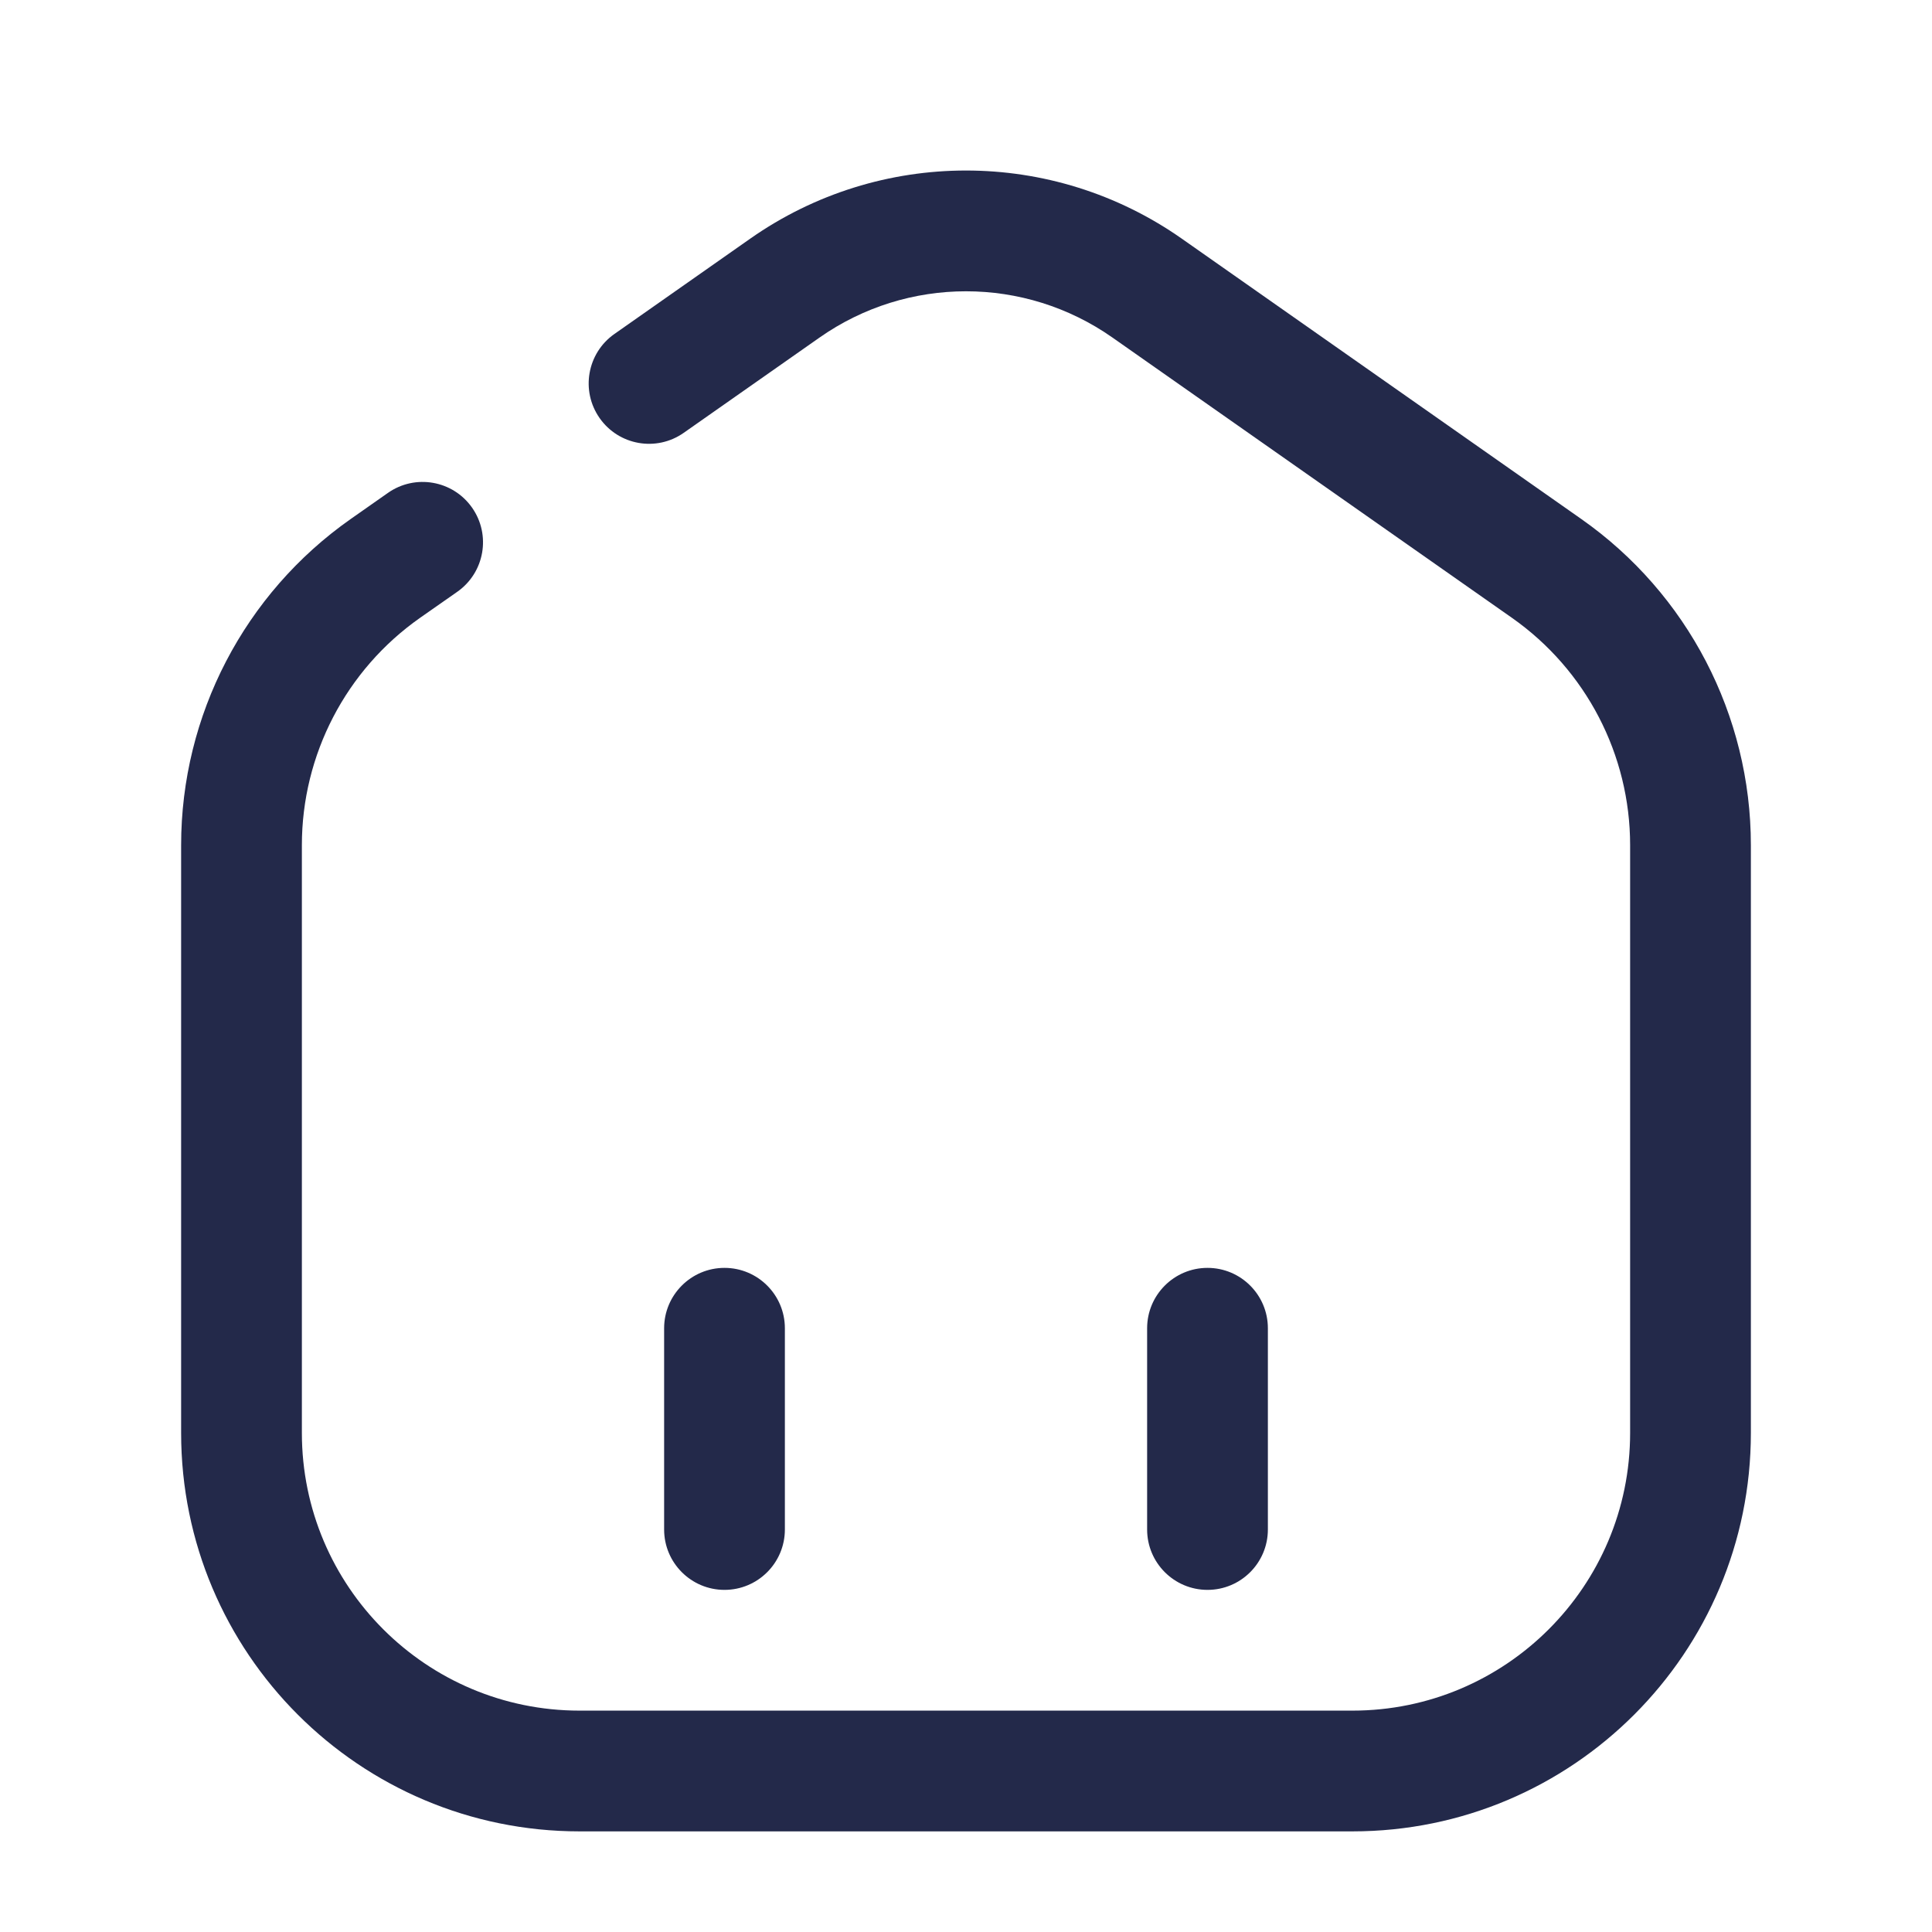 <svg width="24" height="24" viewBox="0 0 24 24" fill="none" xmlns="http://www.w3.org/2000/svg">
<path fill-rule="evenodd" clip-rule="evenodd" d="M15 19.75C14.586 19.75 14.25 19.414 14.25 19L14.25 16.5C14.25 16.086 14.586 15.75 15 15.75C15.414 15.75 15.75 16.086 15.75 16.5L15.75 19C15.75 19.414 15.414 19.75 15 19.75Z" fill="#23294A"/>
<path fill-rule="evenodd" clip-rule="evenodd" d="M9 19.75C8.586 19.75 8.25 19.414 8.25 19L8.25 16.5C8.25 16.086 8.586 15.75 9 15.75C9.414 15.75 9.75 16.086 9.75 16.5L9.75 19C9.75 19.414 9.414 19.75 9 19.75Z" fill="#23294A"/>
<path fill-rule="evenodd" clip-rule="evenodd" d="M9.319 2.965C10.928 1.836 13.072 1.836 14.681 2.965L19.643 6.447C20.964 7.374 21.75 8.886 21.75 10.499V17.8C21.75 20.534 19.534 22.75 16.8 22.75H7.2C4.466 22.75 2.25 20.534 2.25 17.8V10.499C2.25 8.886 3.036 7.374 4.357 6.447L4.819 6.123C5.158 5.885 5.626 5.967 5.864 6.306C6.102 6.645 6.02 7.113 5.681 7.351L5.218 7.675C4.298 8.321 3.75 9.375 3.75 10.499V17.8C3.75 19.705 5.295 21.25 7.2 21.25H16.8C18.705 21.25 20.25 19.705 20.25 17.8V10.499C20.25 9.375 19.702 8.321 18.782 7.675L13.819 4.193C12.727 3.427 11.273 3.427 10.181 4.193L8.493 5.377C8.154 5.615 7.687 5.533 7.449 5.194C7.211 4.855 7.293 4.387 7.632 4.149L9.319 2.965Z" fill="#23294A"/>
</svg>
